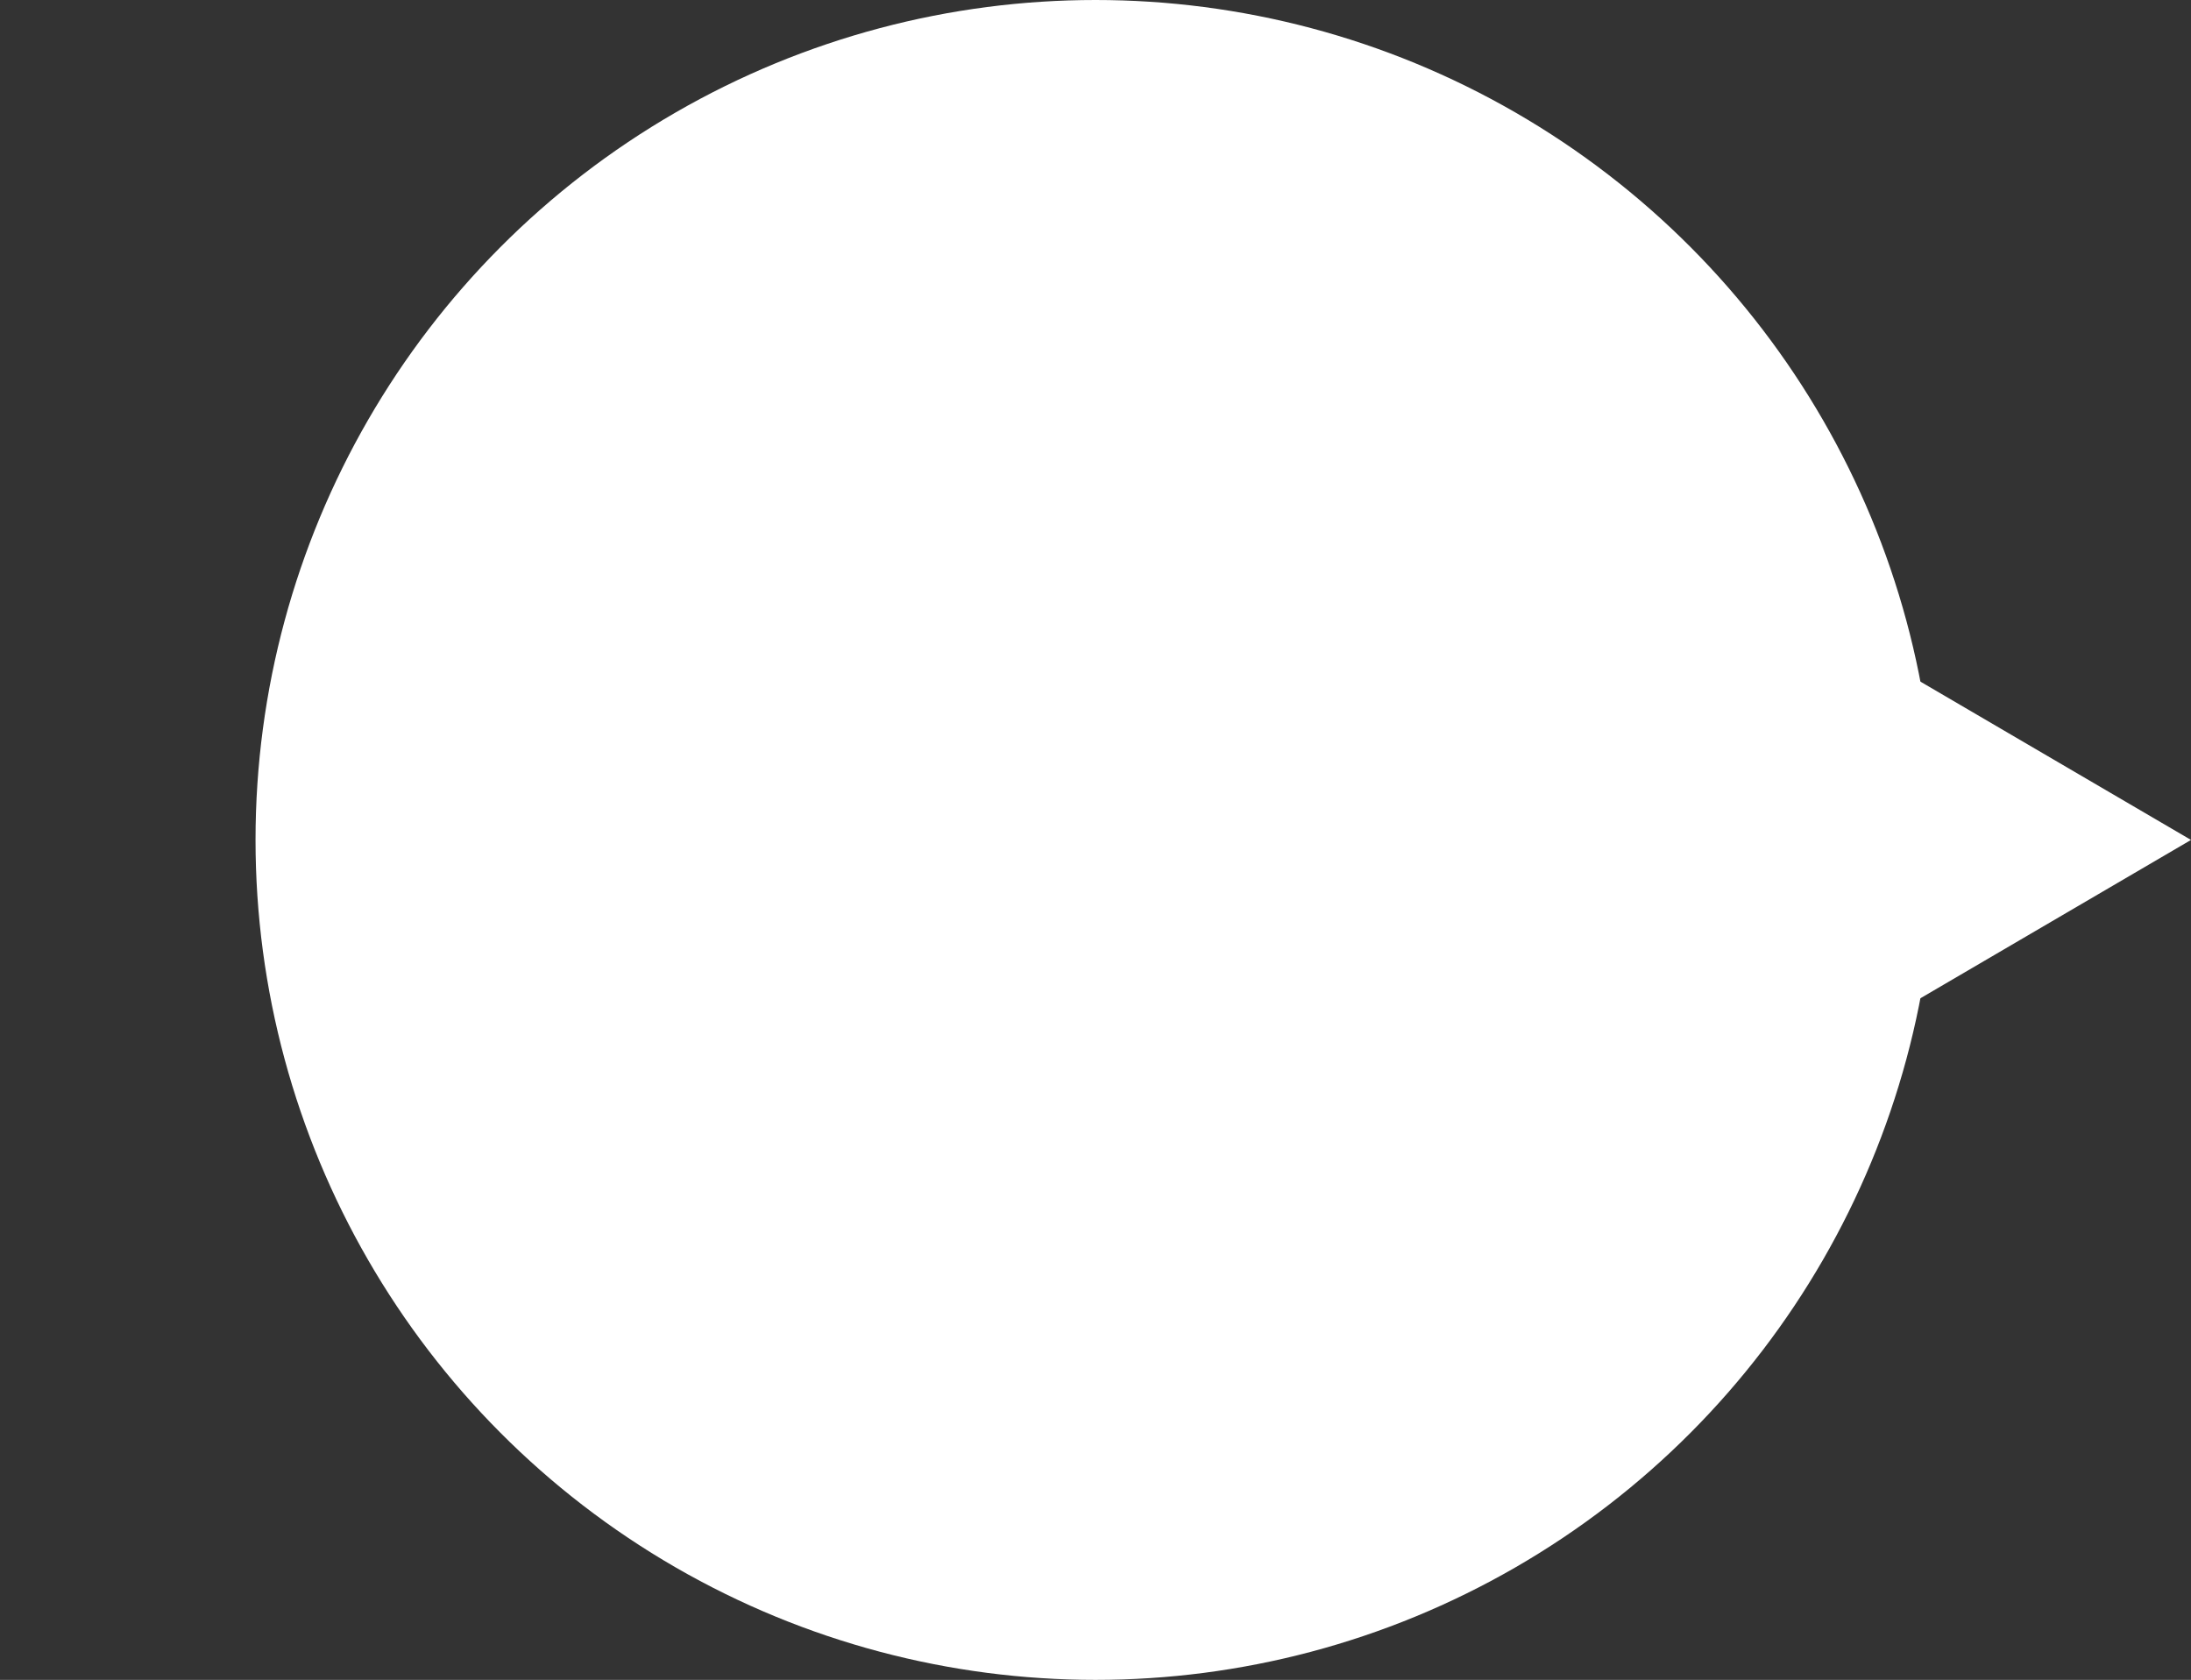 <svg xmlns="http://www.w3.org/2000/svg" xmlns:svg="http://www.w3.org/2000/svg" id="svg9103" width="335.271" height="257.067" version="1.1" viewBox="0 0 314.316 241"><rect x="0" y="0" width="314.316" height="241" fill="#333333" stroke="none"/><g id="layer1" transform="translate(308.587,-1546.148)"><g id="g9661" transform="translate(-1111.429,1605.148)" style="display:inline"><circle style="fill:#fff;fill-opacity:1;stroke:none;stroke-width:6;stroke-linecap:round;stroke-linejoin:round;stroke-miterlimit:4;stroke-dasharray:none;stroke-dashoffset:5.6;stroke-opacity:1" id="path5762" cx="960" cy="61.5" r="120.5"/><path style="fill:#fff;fill-opacity:1;stroke:none;stroke-width:6;stroke-linecap:round;stroke-linejoin:round;stroke-miterlimit:4;stroke-dasharray:none;stroke-dashoffset:5.6;stroke-opacity:1" id="path5766" d="m 1117.158,61.5 -26.271,15.372 -26.271,15.372 11.015,-30.743 -11.015,-30.743 26.271,15.372 z"/><path id="path8532" d="m 802.842,61.5 26.271,-15.372 26.271,-15.372 -11.015,30.743 11.015,30.743 -26.271,-15.372 z" style="fill:#fff;fill-opacity:0;stroke:none;stroke-width:6;stroke-linecap:round;stroke-linejoin:round;stroke-miterlimit:4;stroke-dasharray:none;stroke-dashoffset:5.6;stroke-opacity:1"/></g></g></svg>